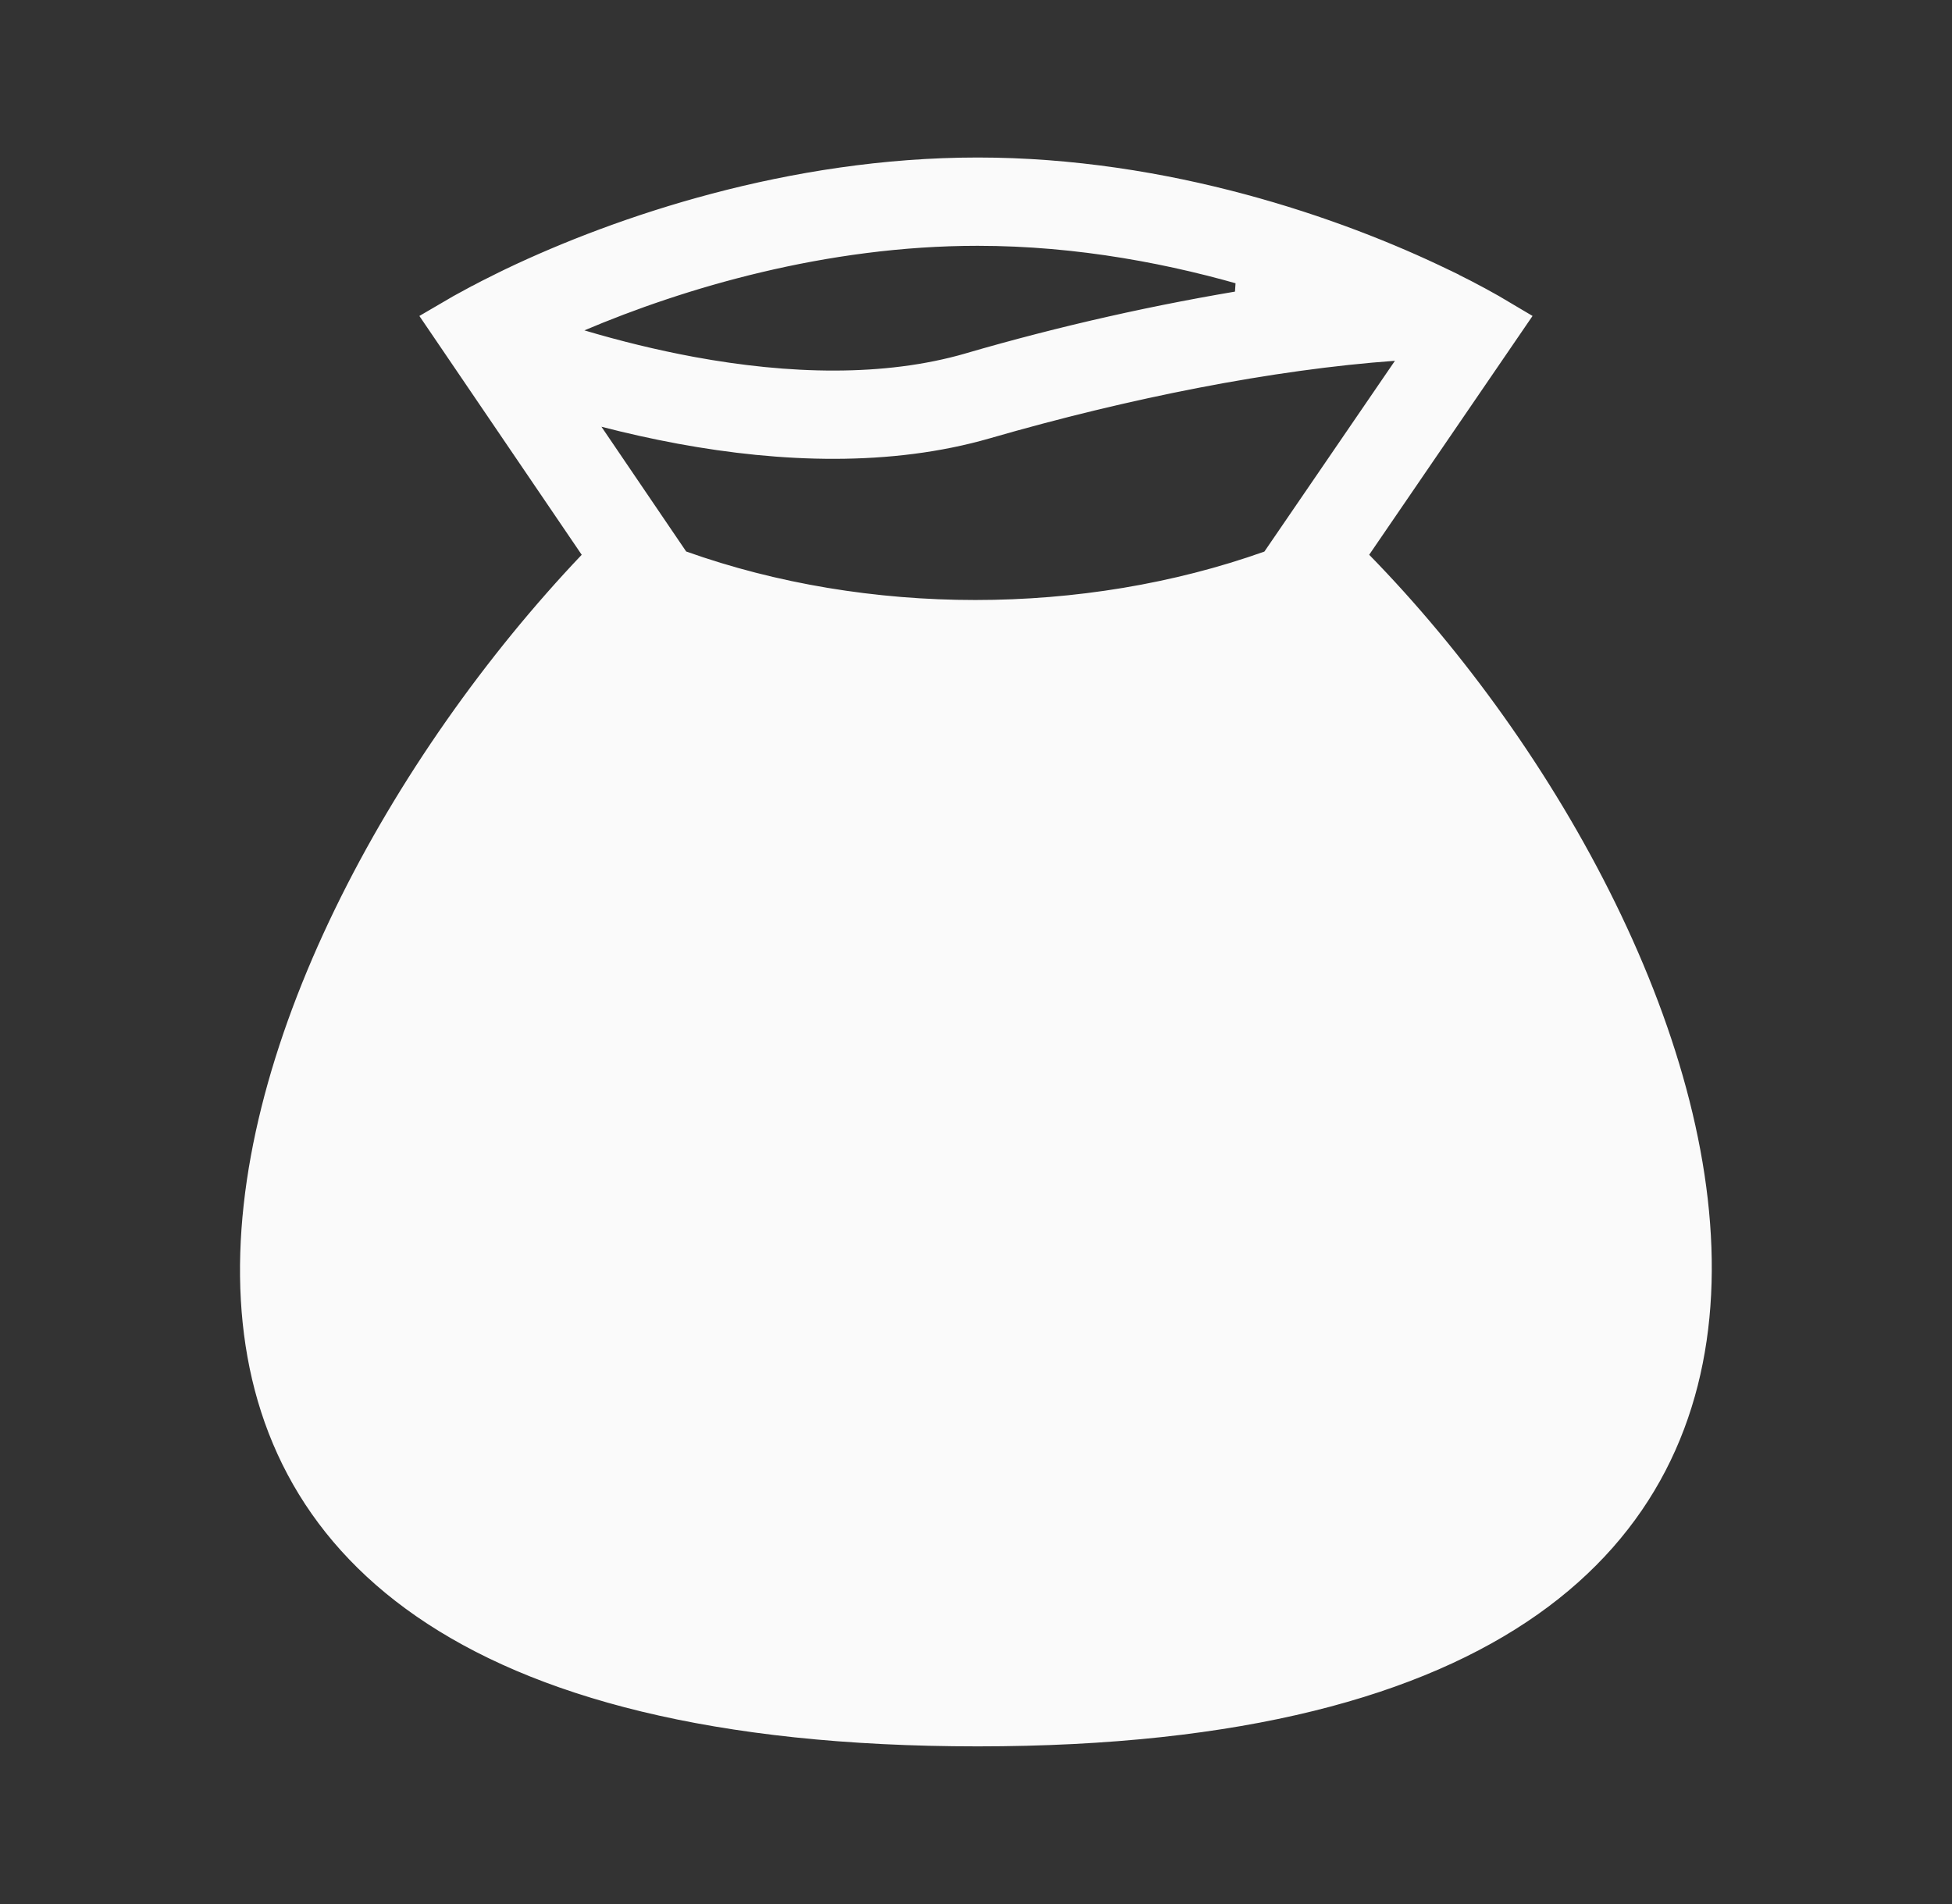 <svg width="41" height="40" viewBox="0 0 41 40" fill="none" xmlns="http://www.w3.org/2000/svg">
<rect x="0" y="0" width="41" height="40" fill="#333333" stroke="none"/>
<path d="M20.927 18.145V18.645L21.427 18.645C22.091 18.645 22.739 18.851 23.281 19.235C23.823 19.618 24.232 20.159 24.454 20.785C24.472 20.838 24.48 20.894 24.477 20.95C24.474 21.006 24.46 21.061 24.436 21.112C24.412 21.162 24.378 21.208 24.336 21.245C24.295 21.283 24.246 21.312 24.193 21.33C24.14 21.349 24.084 21.357 24.028 21.354C23.972 21.351 23.917 21.337 23.866 21.313C23.764 21.264 23.686 21.177 23.648 21.07L23.648 21.069C23.485 20.61 23.184 20.213 22.787 19.932C22.389 19.651 21.914 19.5 21.427 19.5L20.927 19.5V20V23.709V24.209H21.427C22.279 24.209 23.095 24.547 23.697 25.149C24.298 25.751 24.637 26.567 24.637 27.418C24.637 28.269 24.298 29.085 23.697 29.687C23.095 30.289 22.279 30.627 21.427 30.627H20.927V31.127V31.555H20.073V31.127V30.627L19.573 30.627C18.909 30.627 18.262 30.421 17.72 30.038C17.178 29.655 16.768 29.113 16.547 28.488L16.547 28.487L16.542 28.474C16.521 28.421 16.512 28.364 16.513 28.307C16.515 28.25 16.529 28.194 16.552 28.142C16.576 28.09 16.61 28.043 16.653 28.005L16.317 27.637L16.653 28.005C16.695 27.966 16.744 27.937 16.798 27.918C16.852 27.899 16.909 27.891 16.966 27.894C17.023 27.898 17.079 27.912 17.13 27.938C17.181 27.963 17.227 27.998 17.264 28.042C17.302 28.085 17.33 28.135 17.347 28.19L17.349 28.197L17.352 28.204C17.677 29.119 18.548 29.773 19.573 29.773H20.073V29.273V25.564V25.064H19.573C18.722 25.064 17.906 24.726 17.304 24.124C16.702 23.522 16.364 22.706 16.364 21.855C16.364 21.003 16.702 20.187 17.304 19.585C17.906 18.984 18.722 18.645 19.573 18.645H20.073V18.145V17.718H20.927V18.145ZM20.073 20V19.5H19.573C18.948 19.5 18.35 19.748 17.908 20.19C17.466 20.631 17.218 21.23 17.218 21.855C17.218 22.479 17.466 23.078 17.908 23.52C18.35 23.961 18.948 24.209 19.573 24.209H20.073V23.709V20ZM20.927 29.273V29.773H21.427C22.052 29.773 22.651 29.525 23.092 29.083C23.534 28.642 23.782 28.043 23.782 27.418C23.782 26.794 23.534 26.195 23.092 25.753C22.651 25.312 22.052 25.064 21.427 25.064H20.927V25.564V29.273Z" fill="#FAFAFA" stroke="#FAFAFA"/>
<path d="M13.206 12.578L13.522 12.7C17.871 14.38 23.108 14.38 27.457 12.698L27.77 12.577L28 12.82C29.898 14.821 31.486 17.095 32.711 19.566L32.712 19.568C33.987 22.17 34.704 24.813 34.587 27.13L34.587 27.13C34.472 29.391 33.572 31.357 31.522 32.806L31.522 32.806C29.413 34.296 25.947 35.333 20.535 35.333C15.12 35.333 11.64 34.314 9.513 32.842L9.513 32.842C7.449 31.412 6.538 29.472 6.41 27.237L13.206 12.578ZM13.206 12.578L12.975 12.826M13.206 12.578L12.975 12.826M12.975 12.826C11.157 14.786 9.466 17.19 8.251 19.693L8.251 19.693M12.975 12.826L8.251 19.693M8.251 19.693C6.98 22.312 6.278 24.943 6.41 27.237L8.251 19.693ZM30.343 6.181C30.783 6.399 31.164 6.607 31.477 6.794L28.346 11.372L28.114 11.711L28.401 12.004C30.339 13.986 32.17 16.516 33.48 19.192C34.794 21.872 35.568 24.662 35.441 27.173C35.315 29.664 34.305 31.886 32.016 33.503C29.705 35.136 26.038 36.188 20.536 36.188C15.033 36.188 11.354 35.155 9.028 33.544C6.724 31.949 5.699 29.754 5.558 27.285C5.416 24.795 6.176 22.015 7.484 19.32C8.789 16.63 10.623 14.06 12.581 11.999L12.859 11.707L12.632 11.374L9.522 6.798C9.68 6.705 9.854 6.607 10.043 6.506L10.043 6.506L10.045 6.506C10.235 6.403 10.441 6.298 10.661 6.19L10.857 6.094C13.103 5.024 16.665 3.809 20.536 3.809C24.438 3.809 27.997 5.043 30.216 6.12C30.216 6.12 30.216 6.12 30.216 6.12L30.341 6.18C30.342 6.181 30.342 6.181 30.343 6.181ZM26.724 12.059L26.878 12.005L26.97 11.87L29.712 7.862L30.297 7.006L29.263 7.081C26.67 7.267 23.6 7.875 20.655 8.727C18.671 9.3 16.439 9.219 14.334 8.831C13.805 8.733 13.279 8.616 12.758 8.481L11.473 8.147L12.219 9.246L13.999 11.867L14.091 12.002L14.245 12.057C18.169 13.454 22.8 13.454 26.724 12.059ZM12.08 6.48L10.8 7.023L12.133 7.42C12.89 7.645 13.682 7.841 14.488 7.99L14.488 7.99C16.523 8.365 18.608 8.43 20.417 7.906L20.418 7.905C22.386 7.332 24.388 6.881 26.412 6.555L26.477 5.583C24.735 5.058 22.691 4.664 20.535 4.664C17.254 4.664 14.206 5.578 12.08 6.48Z" fill="#FAFAFA" stroke="#FAFAFA"/>
</svg>
